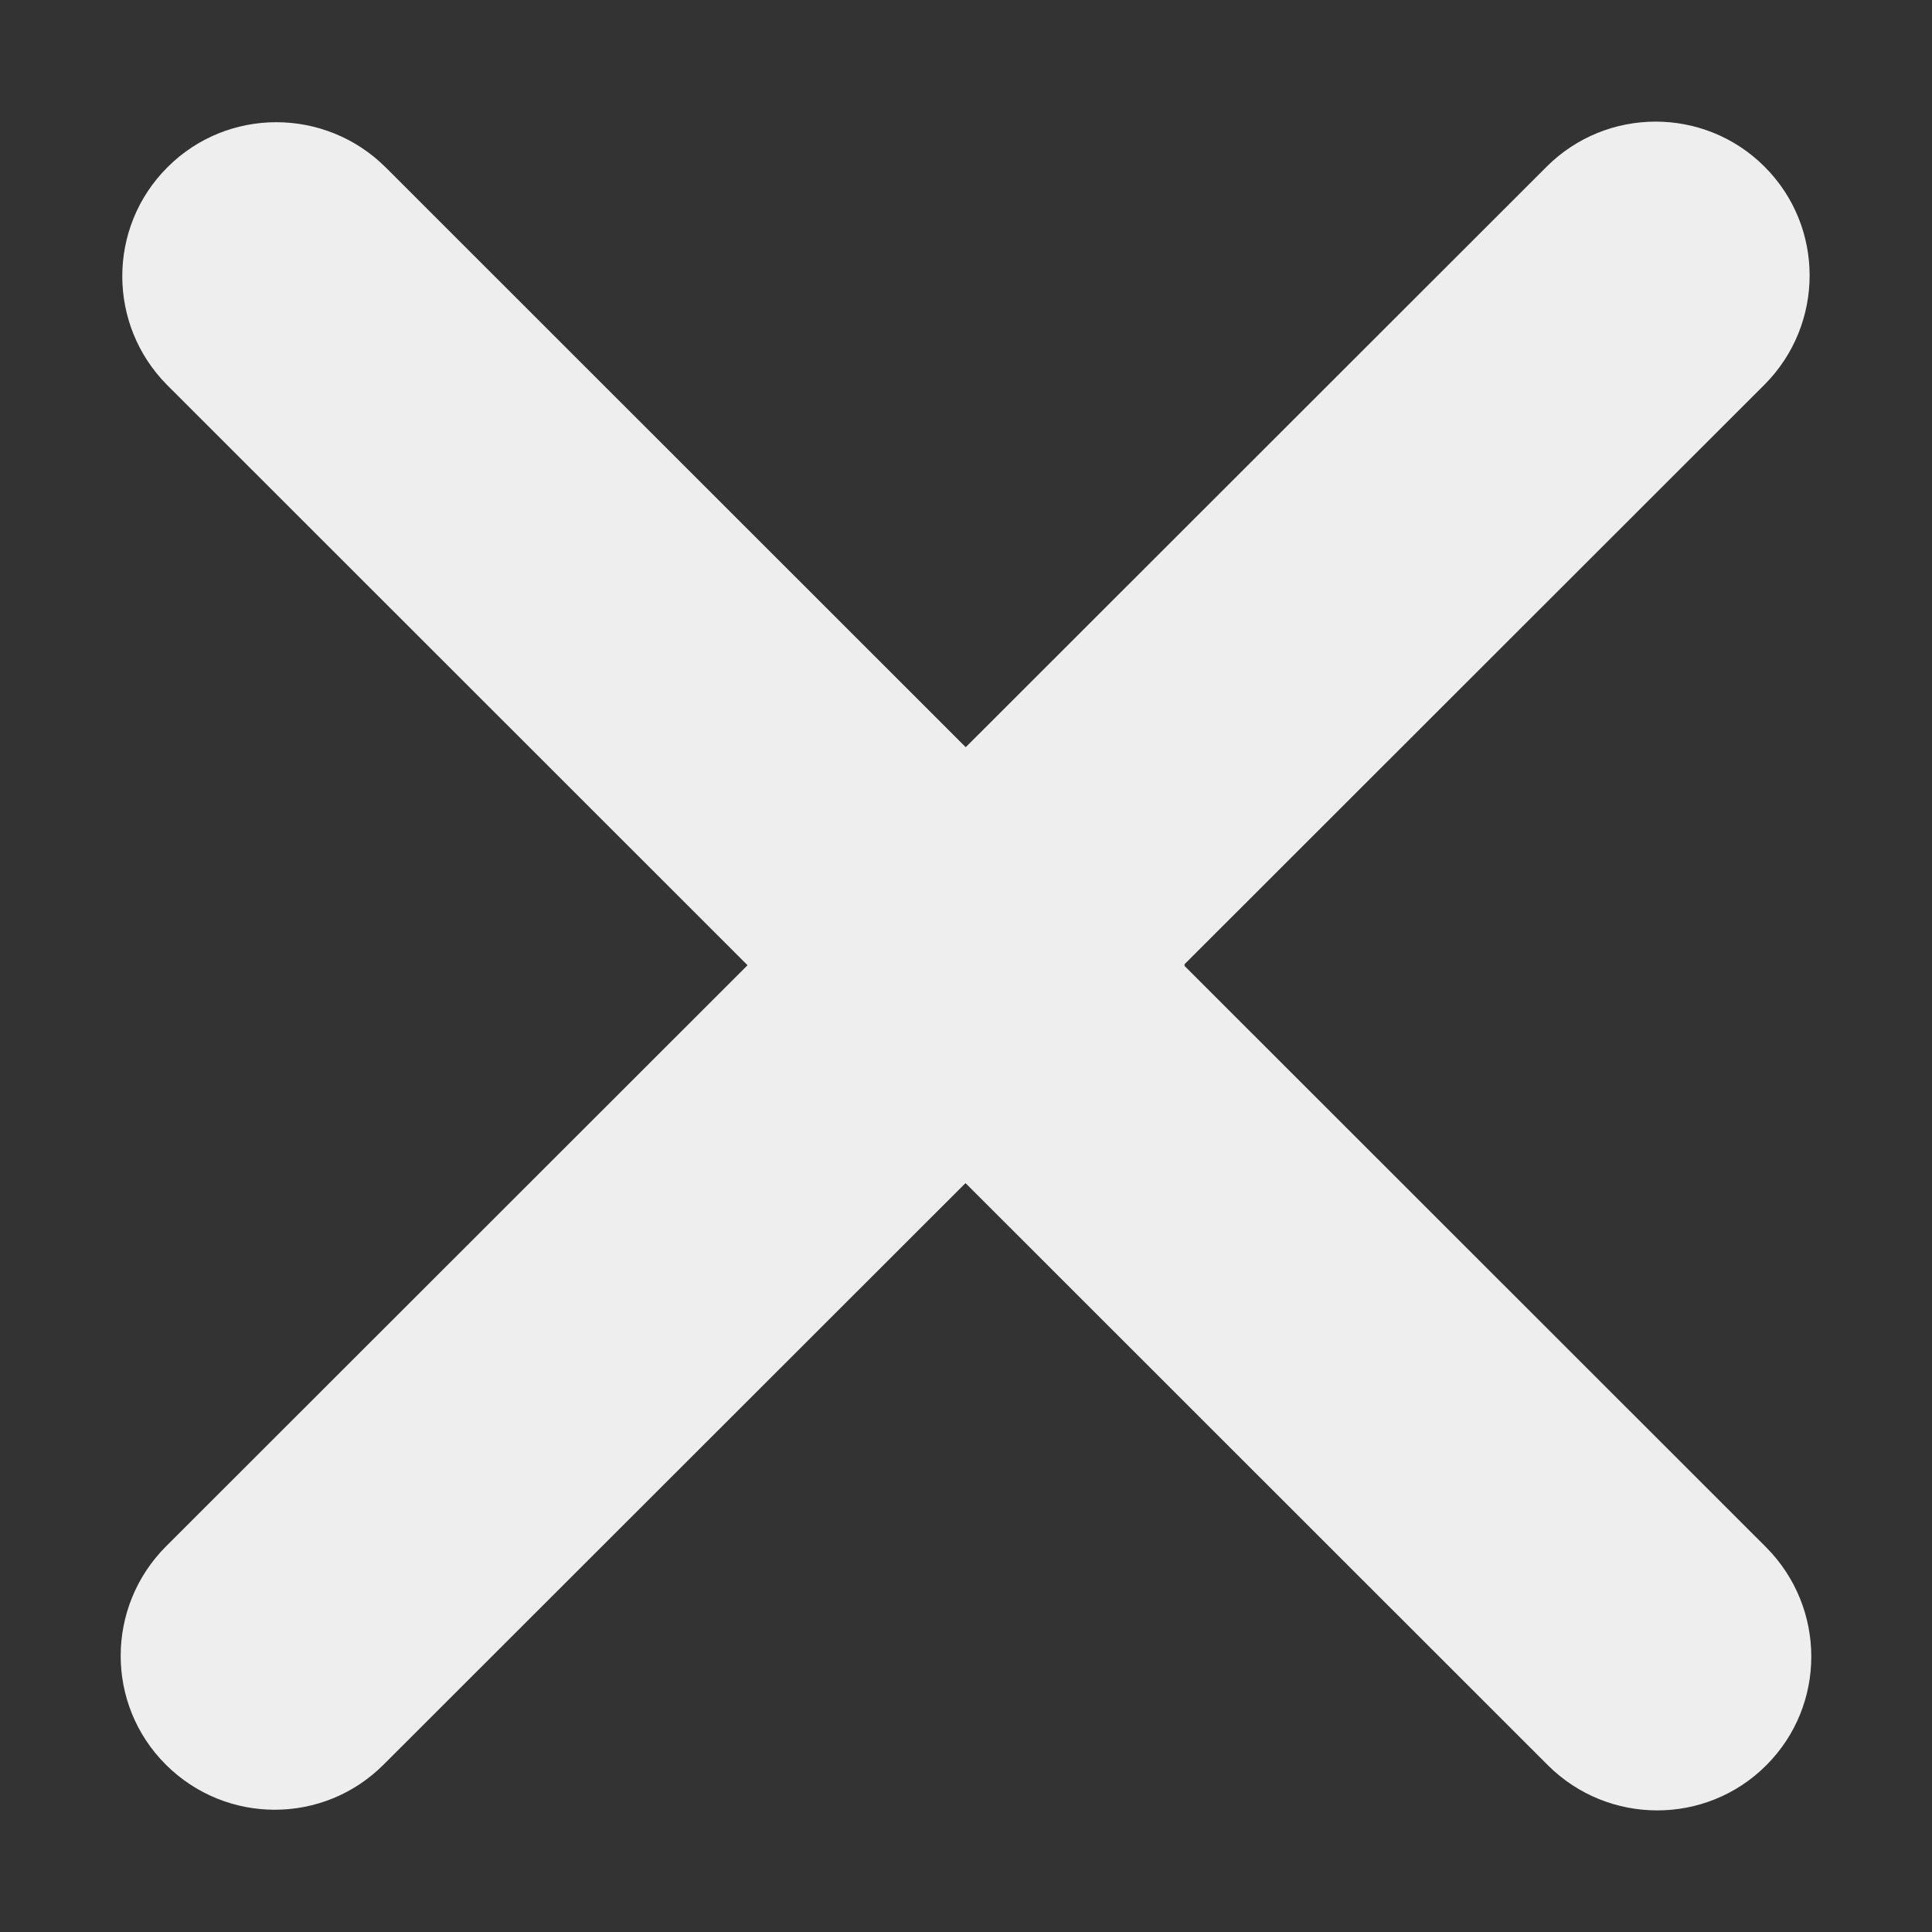 <?xml version="1.0" standalone="no"?><!DOCTYPE svg PUBLIC "-//W3C//DTD SVG 1.1//EN" "http://www.w3.org/Graphics/SVG/1.1/DTD/svg11.dtd"><svg t="1545234838782" class="icon" style="" viewBox="0 0 1024 1024" version="1.1" xmlns="http://www.w3.org/2000/svg" p-id="2277" xmlns:xlink="http://www.w3.org/1999/xlink" width="200" height="200"><rect x="0" y="0" width="1024" height="1024" fill="#333333" stroke="none"/><defs><style type="text/css"></style></defs><path d="M936.1 935.7c-31.8 31.8-83.6 31.8-115.6 0L88.7 204.2c-31.8-31.9-31.9-83.6 0-115.5 31.8-31.9 83.6-31.9 115.7 0l731.7 731.4c31.8 32 32 83.7 0 115.6z m-0.8-731.9L203.4 935.2c-31.9 32-83.6 32-115.6 0-31.8-31.8-31.8-83.4 0.1-115.5L819.7 88.4c31.9-31.9 83.7-31.9 115.5-0.1 32 31.9 31.8 83.6 0.1 115.5z" fill="#EEEEEE" p-id="2278"></path><path d="M512.1 395.8L628 511.6 512.1 627.4l-116-115.8 116-115.8z" fill="#EEEEEE" p-id="2279"></path></svg>